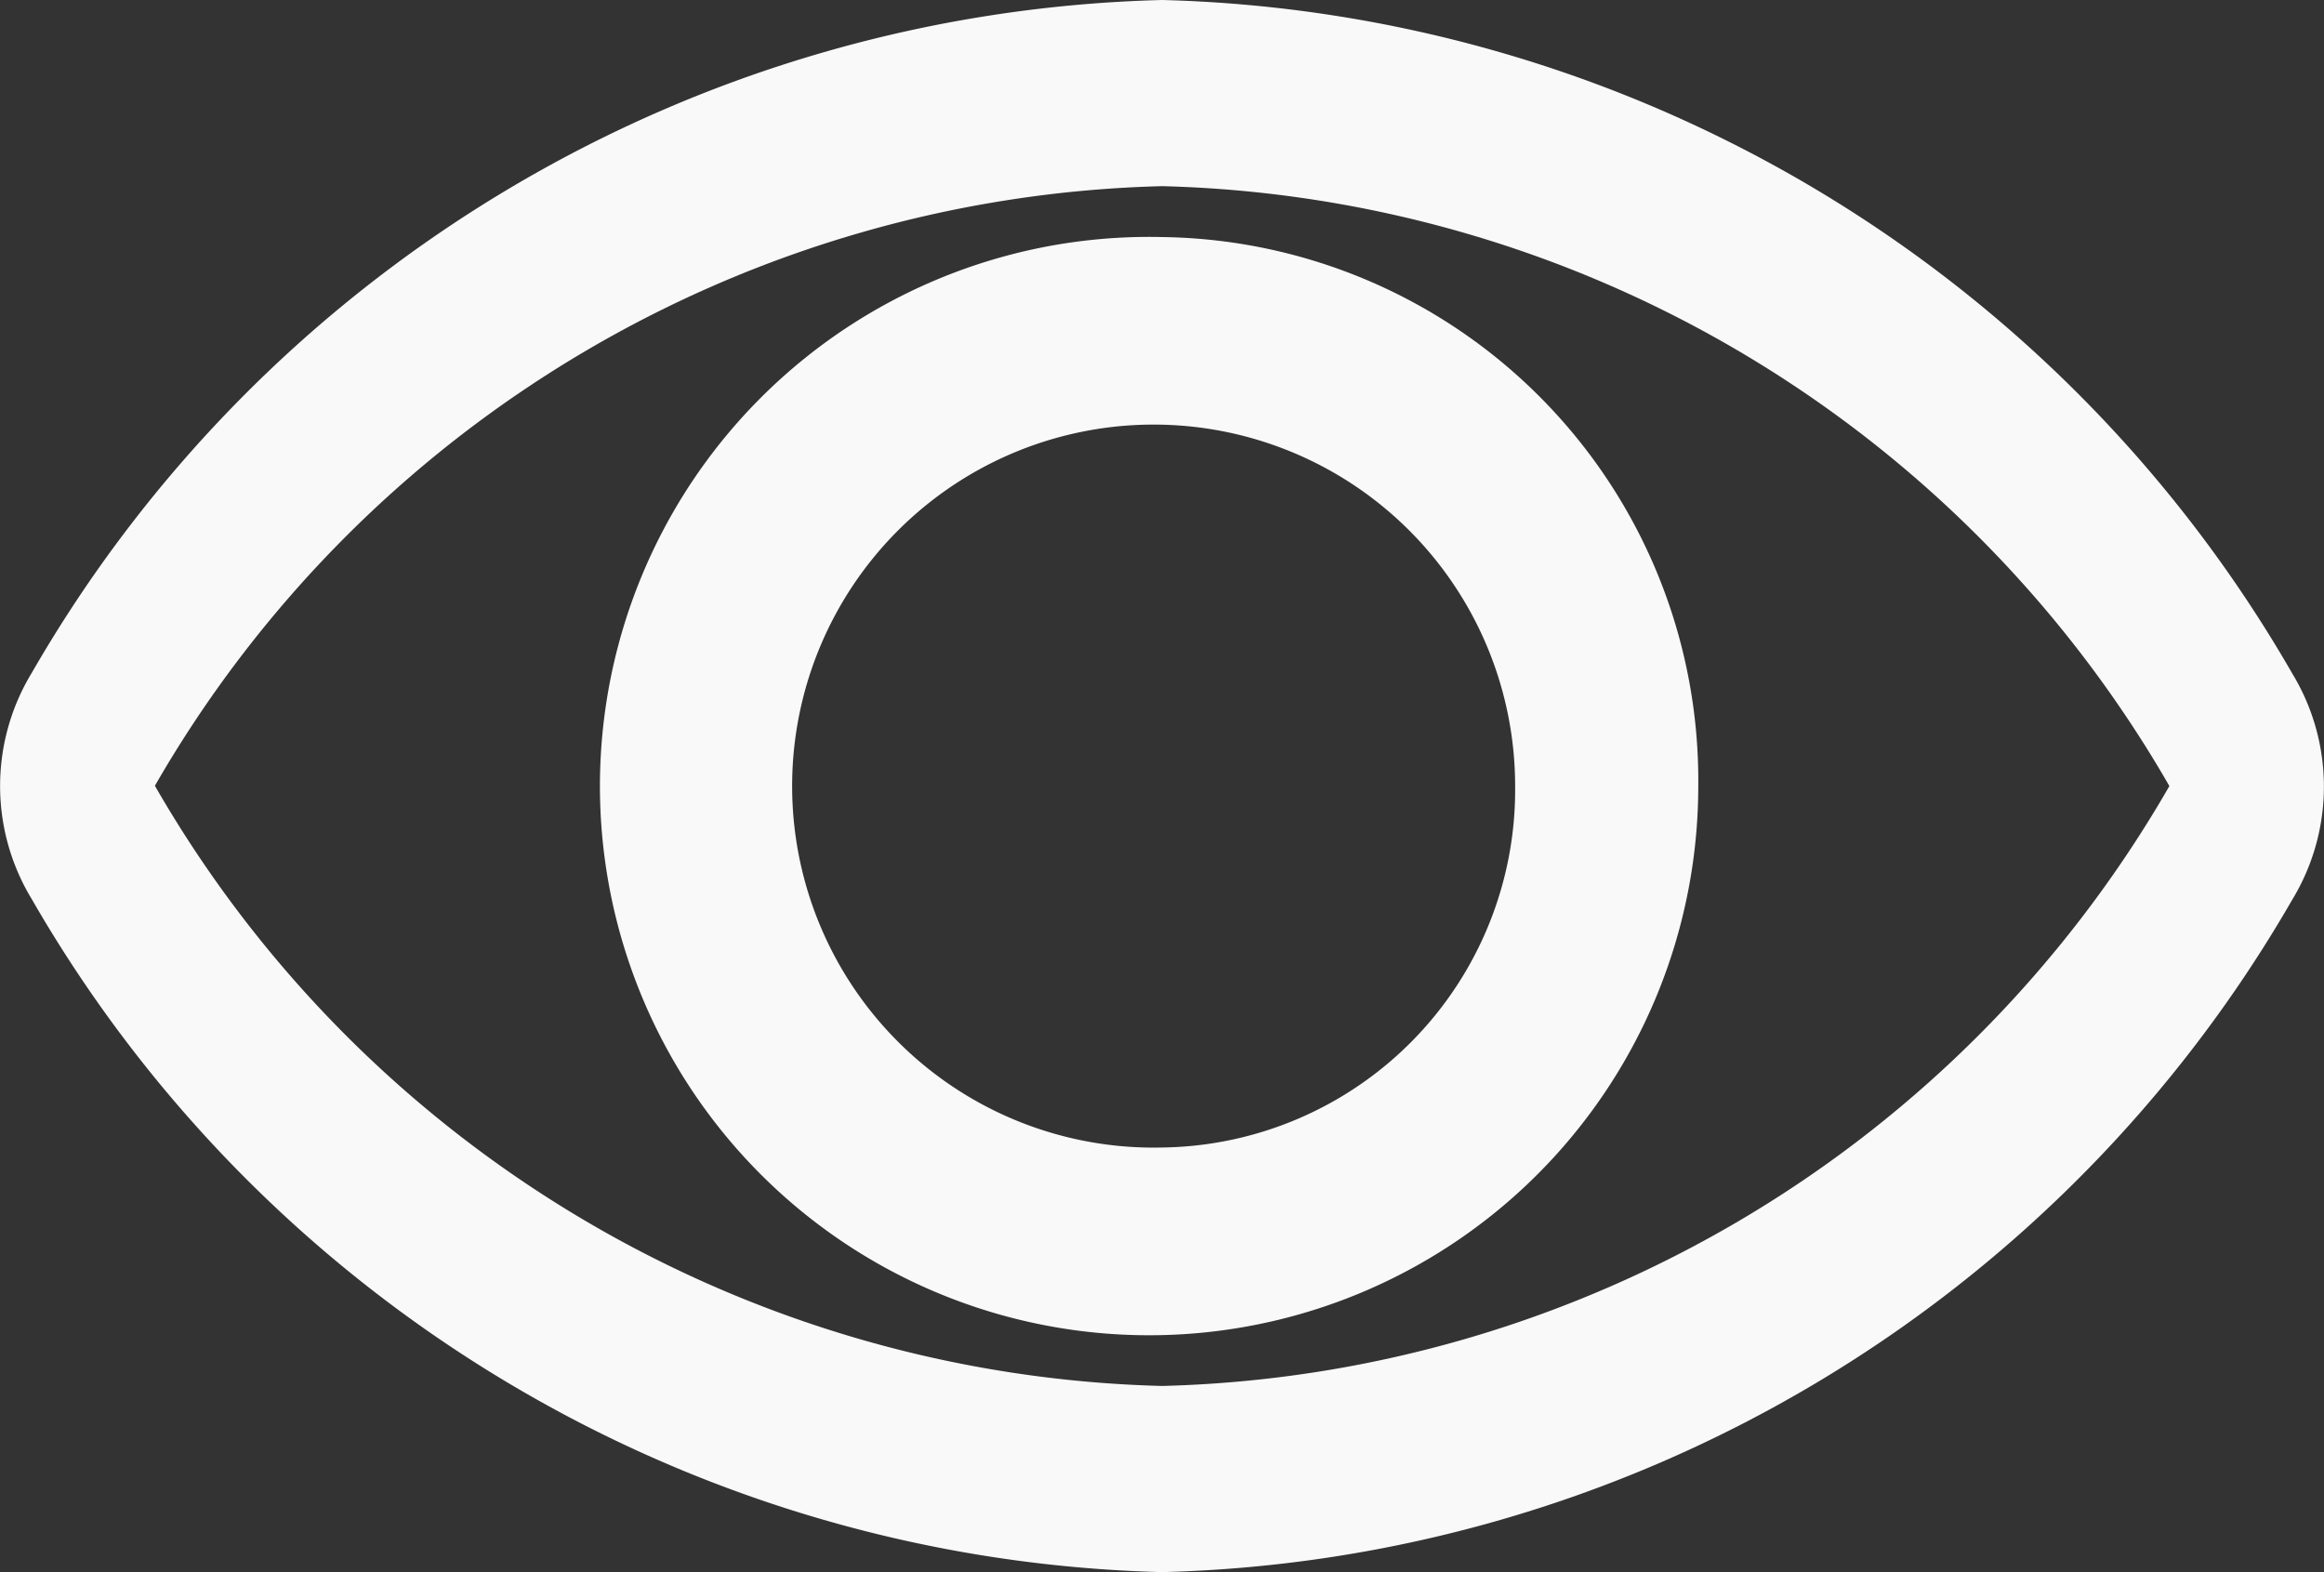 <svg xmlns="http://www.w3.org/2000/svg" width="20" height="13.53" viewBox="0 0 20 13.53"><rect x="0" y="0" width="20" height="13.53" fill="#333333" stroke="none"/><g transform="translate(-0.999 -7.558)"><path d="M11,7.558a11.564,11.564,0,0,0-9.728,5.791,1.875,1.875,0,0,0,0,1.946A11.565,11.565,0,0,0,11,21.087,11.564,11.564,0,0,0,20.726,15.3a1.875,1.875,0,0,0,0-1.946A11.564,11.564,0,0,0,11,7.558Zm8.667,6.767A10.3,10.3,0,0,1,11,19.485,10.3,10.3,0,0,1,2.332,14.32,10.3,10.3,0,0,1,11,9.16a10.3,10.3,0,0,1,8.667,5.16Z" transform="translate(0 0)" fill="#f9f9f9"/><path d="M14.761,10.146a4.726,4.726,0,1,0,4.615,4.724A4.676,4.676,0,0,0,14.761,10.146Zm0,7.835A3.111,3.111,0,1,1,17.8,14.87,3.078,3.078,0,0,1,14.761,17.981Z" transform="translate(-3.762 -0.548)" fill="#f9f9f9"/></g></svg>